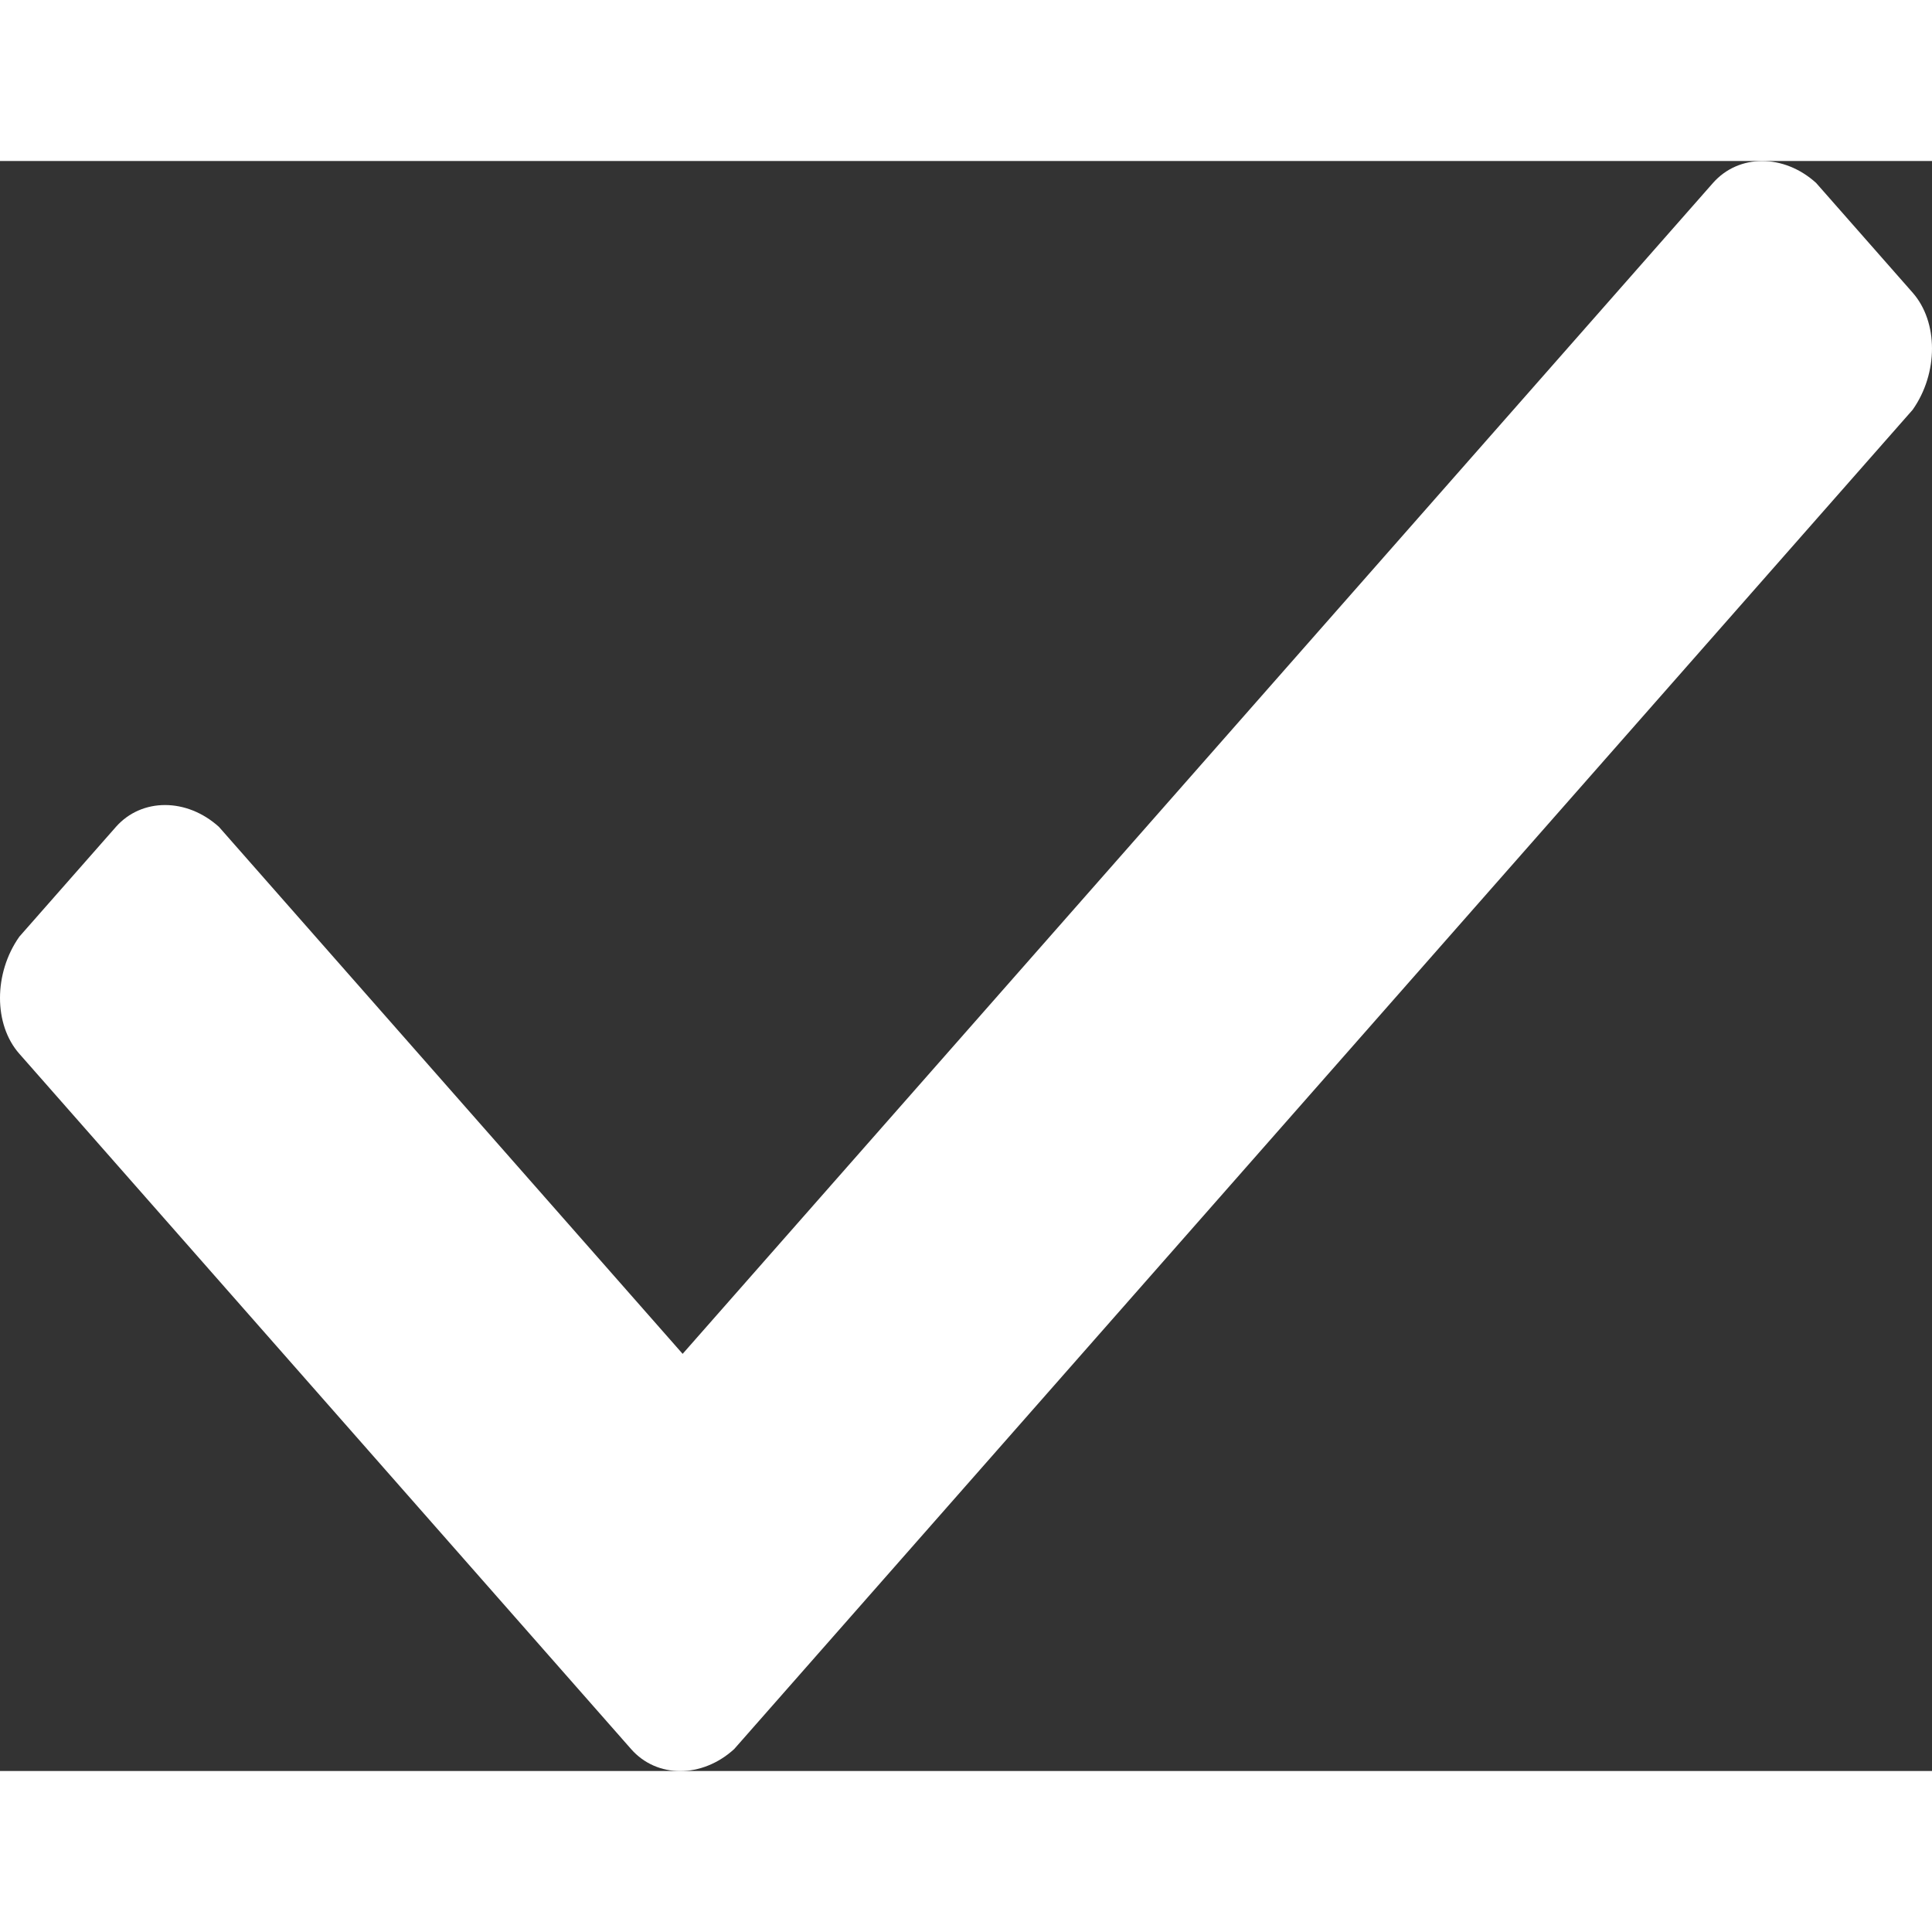 <svg width="20" height="20" viewBox="0 0 12 10">
  <rect x="0" y="0" width="12" height="10" fill="#333333" stroke="none"/>
  <path d="M3.92 9.864L0.12 5.545C-0.04 5.364 -0.04 5.045 0.12 4.818L0.72 4.136C0.88 3.955 1.16 3.955 1.36 4.136L4.24 7.409L10.64 0.136C10.8 -0.045 11.08 -0.045 11.28 0.136L11.88 0.818C12.04 1 12.04 1.318 11.88 1.545L4.56 9.864C4.36 10.046 4.08 10.046 3.92 9.864Z" fill="white"/>
</svg>
